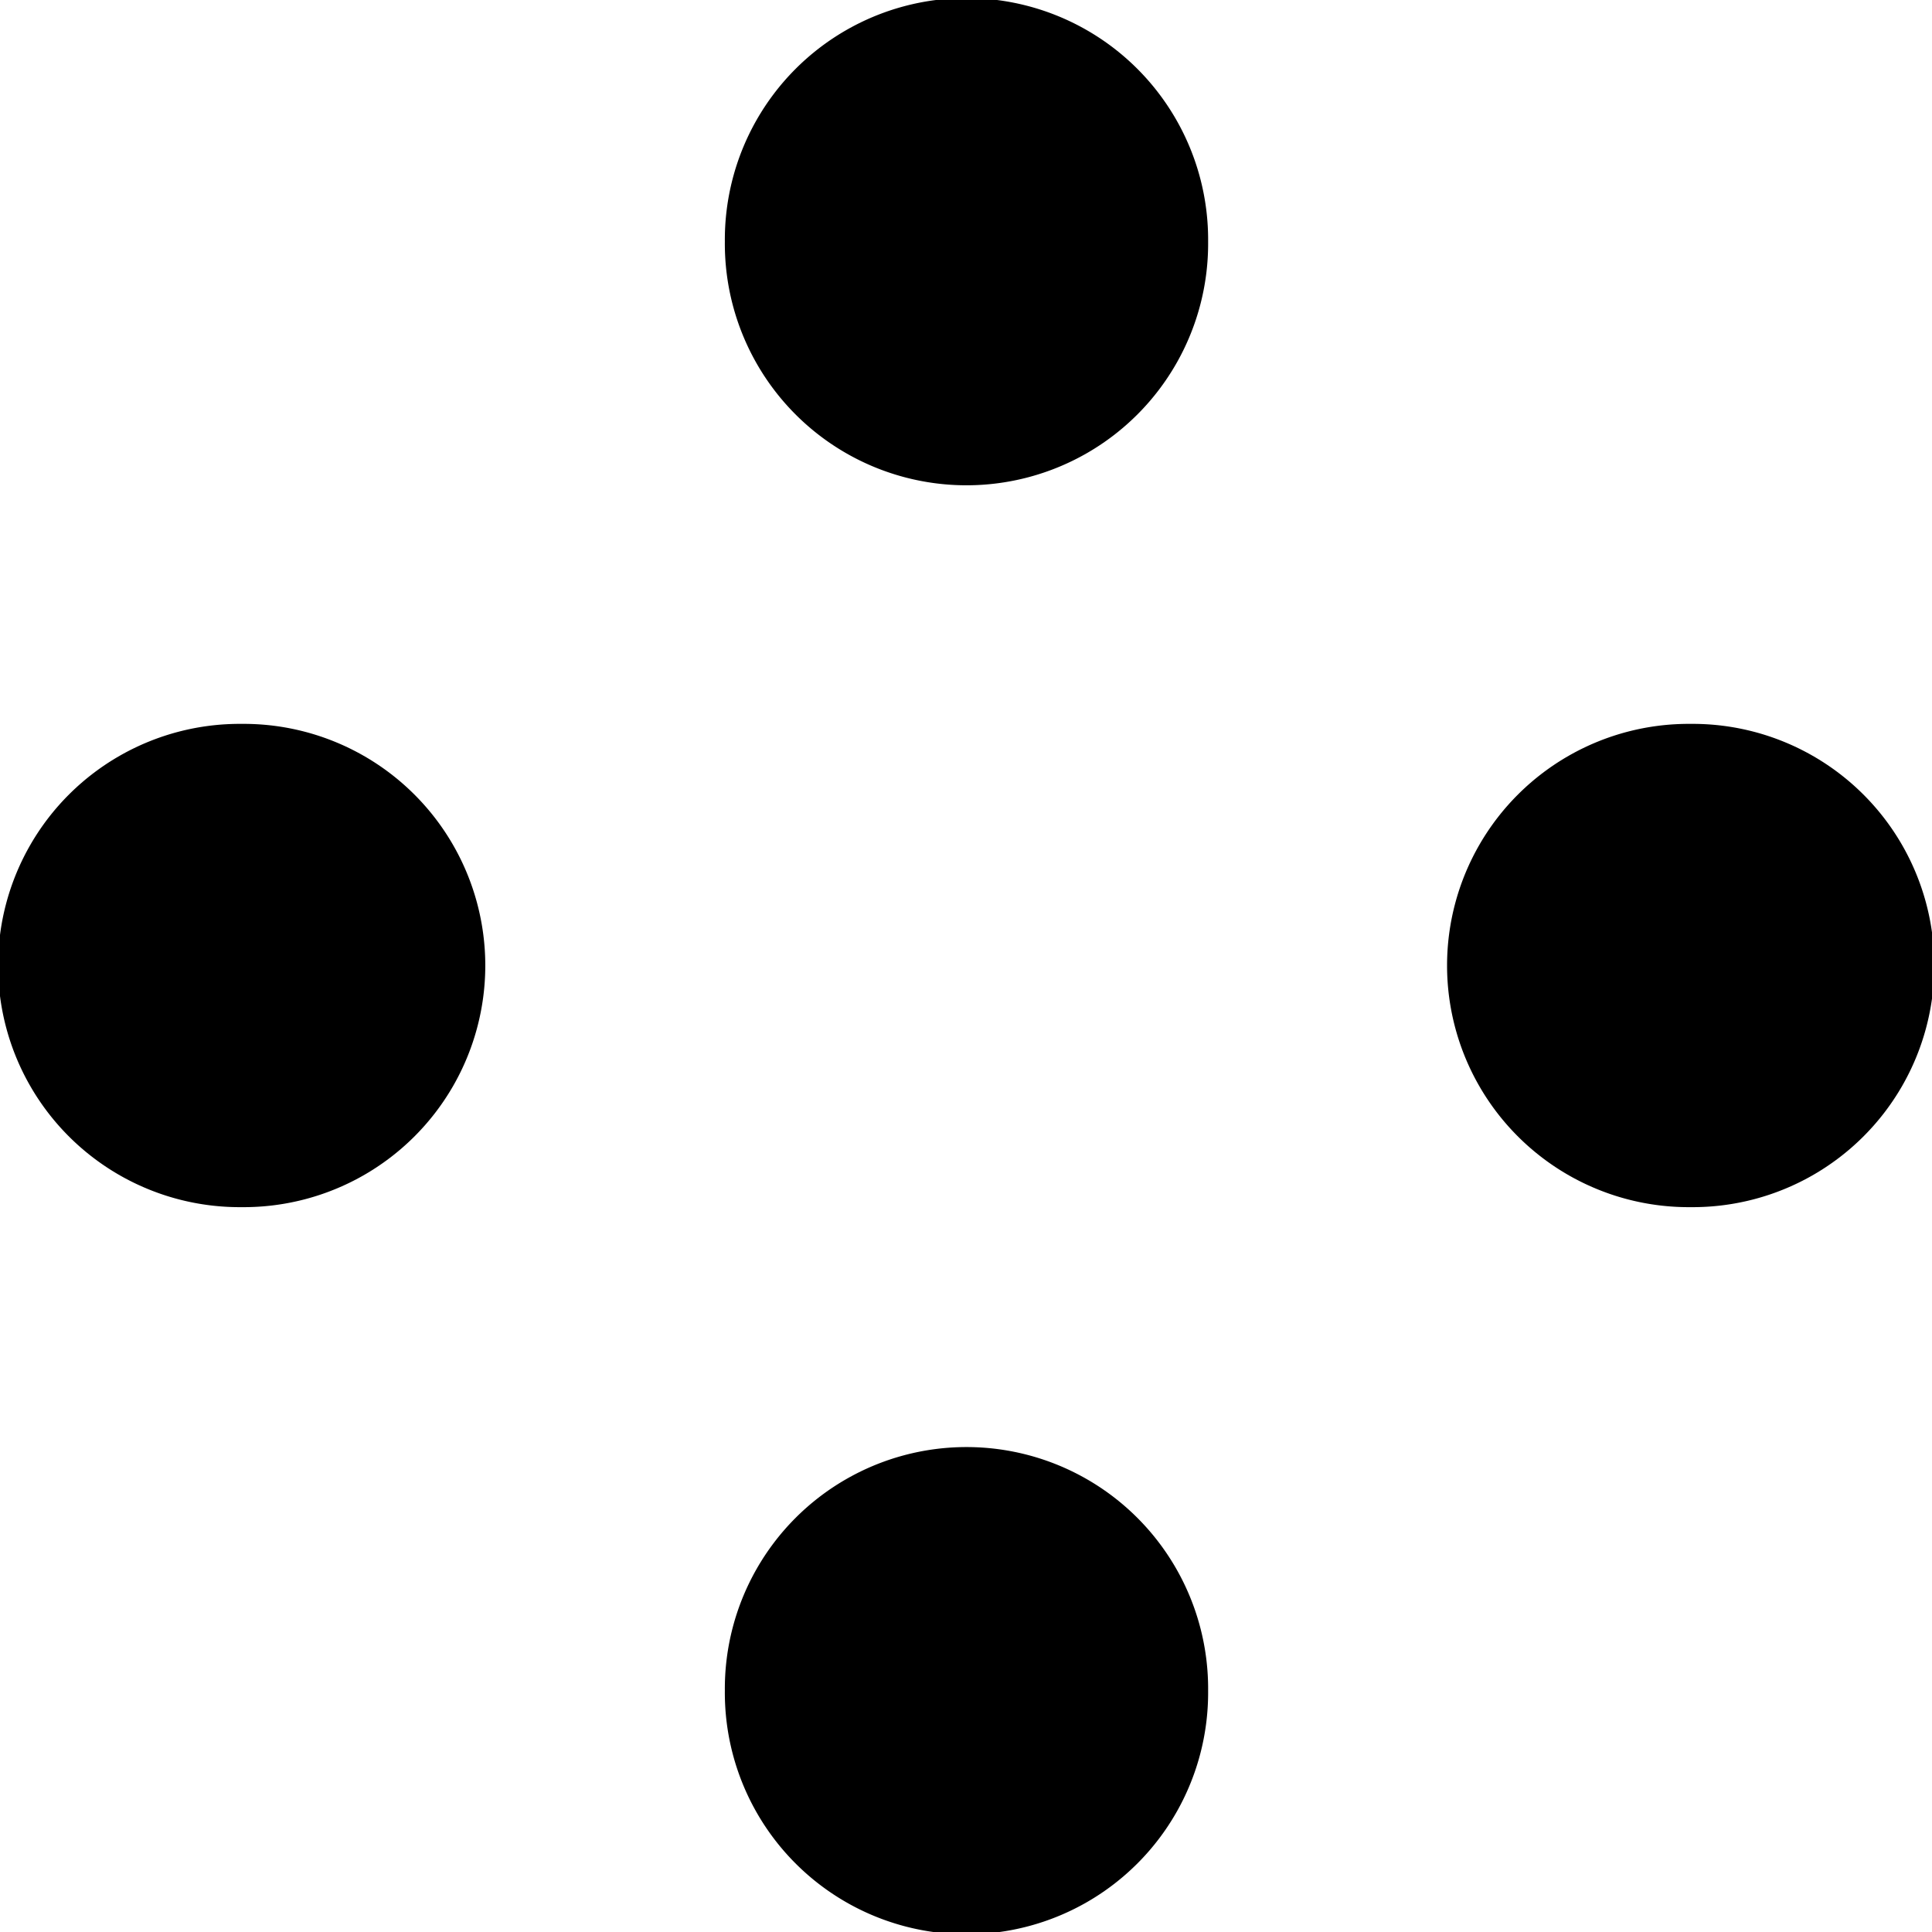 <?xml version="1.0" encoding="UTF-8" standalone="no"?>
<!-- Created with Inkscape (http://www.inkscape.org/) -->
<svg
   xmlns:dc="http://purl.org/dc/elements/1.1/"
   xmlns:cc="http://creativecommons.org/ns#"
   xmlns:rdf="http://www.w3.org/1999/02/22-rdf-syntax-ns#"
   xmlns:svg="http://www.w3.org/2000/svg"
   xmlns="http://www.w3.org/2000/svg"
   xmlns:sodipodi="http://sodipodi.sourceforge.net/DTD/sodipodi-0.dtd"
   xmlns:inkscape="http://www.inkscape.org/namespaces/inkscape"
   width="100"
   height="100"
   id="svg2"
   sodipodi:version="0.32"
   inkscape:version="0.46"
   version="1.0"
   sodipodi:docname="disktext.svg"
   inkscape:output_extension="org.inkscape.output.svg.inkscape">
  <defs
     id="defs4">
    <inkscape:perspective
       sodipodi:type="inkscape:persp3d"
       inkscape:vp_x="0 : 526.18109 : 1"
       inkscape:vp_y="0 : 1000 : 0"
       inkscape:vp_z="744.09448 : 526.18109 : 1"
       inkscape:persp3d-origin="372.04724 : 350.78739 : 1"
       id="perspective10" />
  </defs>
  <sodipodi:namedview
     id="base"
     pagecolor="#ffffff"
     bordercolor="#666666"
     borderopacity="1.0"
     gridtolerance="10000"
     guidetolerance="10"
     objecttolerance="10"
     inkscape:pageopacity="0.0"
     inkscape:pageshadow="2"
     inkscape:zoom="5.6"
     inkscape:cx="18.288136"
     inkscape:cy="46.701608"
     inkscape:document-units="px"
     inkscape:current-layer="layer1"
     showgrid="false"
     inkscape:window-width="1440"
     inkscape:window-height="850"
     inkscape:window-x="-8"
     inkscape:window-y="-8" />
  <g
     inkscape:label="Layer 1"
     inkscape:groupmode="layer"
     id="layer1">
    <g
       id="g3167">
      <path
         transform="matrix(0.824,0,0,0.787,5.294,-2.388)"
         d="M 69.464,18.929 A 15.179,15.893 0 1 1 39.107,18.929 A 15.179,15.893 0 1 1 69.464,18.929 z"
         sodipodi:ry="15.892858"
         sodipodi:rx="15.178572"
         sodipodi:cy="18.928572"
         sodipodi:cx="54.285713"
         id="path2383"
         style="opacity:1;fill:#000000;fill-opacity:1;stroke:none;stroke-width:4.535;stroke-linecap:round;stroke-linejoin:round;stroke-miterlimit:4;stroke-dasharray:none;stroke-opacity:1"
         sodipodi:type="arc" />
      <path
         inkscape:transform-center-y="-18.928571"
         inkscape:transform-center-x="2.1428571"
         transform="matrix(0.824,0,0,0.787,5.294,72.612)"
         d="M 69.464,18.929 A 15.179,15.893 0 1 1 39.107,18.929 A 15.179,15.893 0 1 1 69.464,18.929 z"
         sodipodi:ry="15.892858"
         sodipodi:rx="15.178572"
         sodipodi:cy="18.928572"
         sodipodi:cx="54.285713"
         id="path3155"
         style="opacity:1;fill:#000000;fill-opacity:1;stroke:none;stroke-width:4.535;stroke-linecap:round;stroke-linejoin:round;stroke-miterlimit:4;stroke-dasharray:none;stroke-opacity:1"
         sodipodi:type="arc" />
    </g>
    <g
       id="g3171"
       transform="matrix(0,-1,1,0,-5.7617035e-7,100)">
      <path
         transform="matrix(0.824,0,0,0.787,5.294,-2.388)"
         d="M 69.464,18.929 A 15.179,15.893 0 1 1 39.107,18.929 A 15.179,15.893 0 1 1 69.464,18.929 z"
         sodipodi:ry="15.892858"
         sodipodi:rx="15.178572"
         sodipodi:cy="18.928572"
         sodipodi:cx="54.285713"
         id="path3173"
         style="opacity:1;fill:#000000;fill-opacity:1;stroke:none;stroke-width:4.535;stroke-linecap:round;stroke-linejoin:round;stroke-miterlimit:4;stroke-dasharray:none;stroke-opacity:1"
         sodipodi:type="arc" />
      <path
         inkscape:transform-center-y="-18.928571"
         inkscape:transform-center-x="2.1428571"
         transform="matrix(0.824,0,0,0.787,5.294,72.612)"
         d="M 69.464,18.929 A 15.179,15.893 0 1 1 39.107,18.929 A 15.179,15.893 0 1 1 69.464,18.929 z"
         sodipodi:ry="15.892858"
         sodipodi:rx="15.178572"
         sodipodi:cy="18.928572"
         sodipodi:cx="54.285713"
         id="path3175"
         style="opacity:1;fill:#000000;fill-opacity:1;stroke:none;stroke-width:4.535;stroke-linecap:round;stroke-linejoin:round;stroke-miterlimit:4;stroke-dasharray:none;stroke-opacity:1"
         sodipodi:type="arc" />
    </g>
  </g>
</svg>
